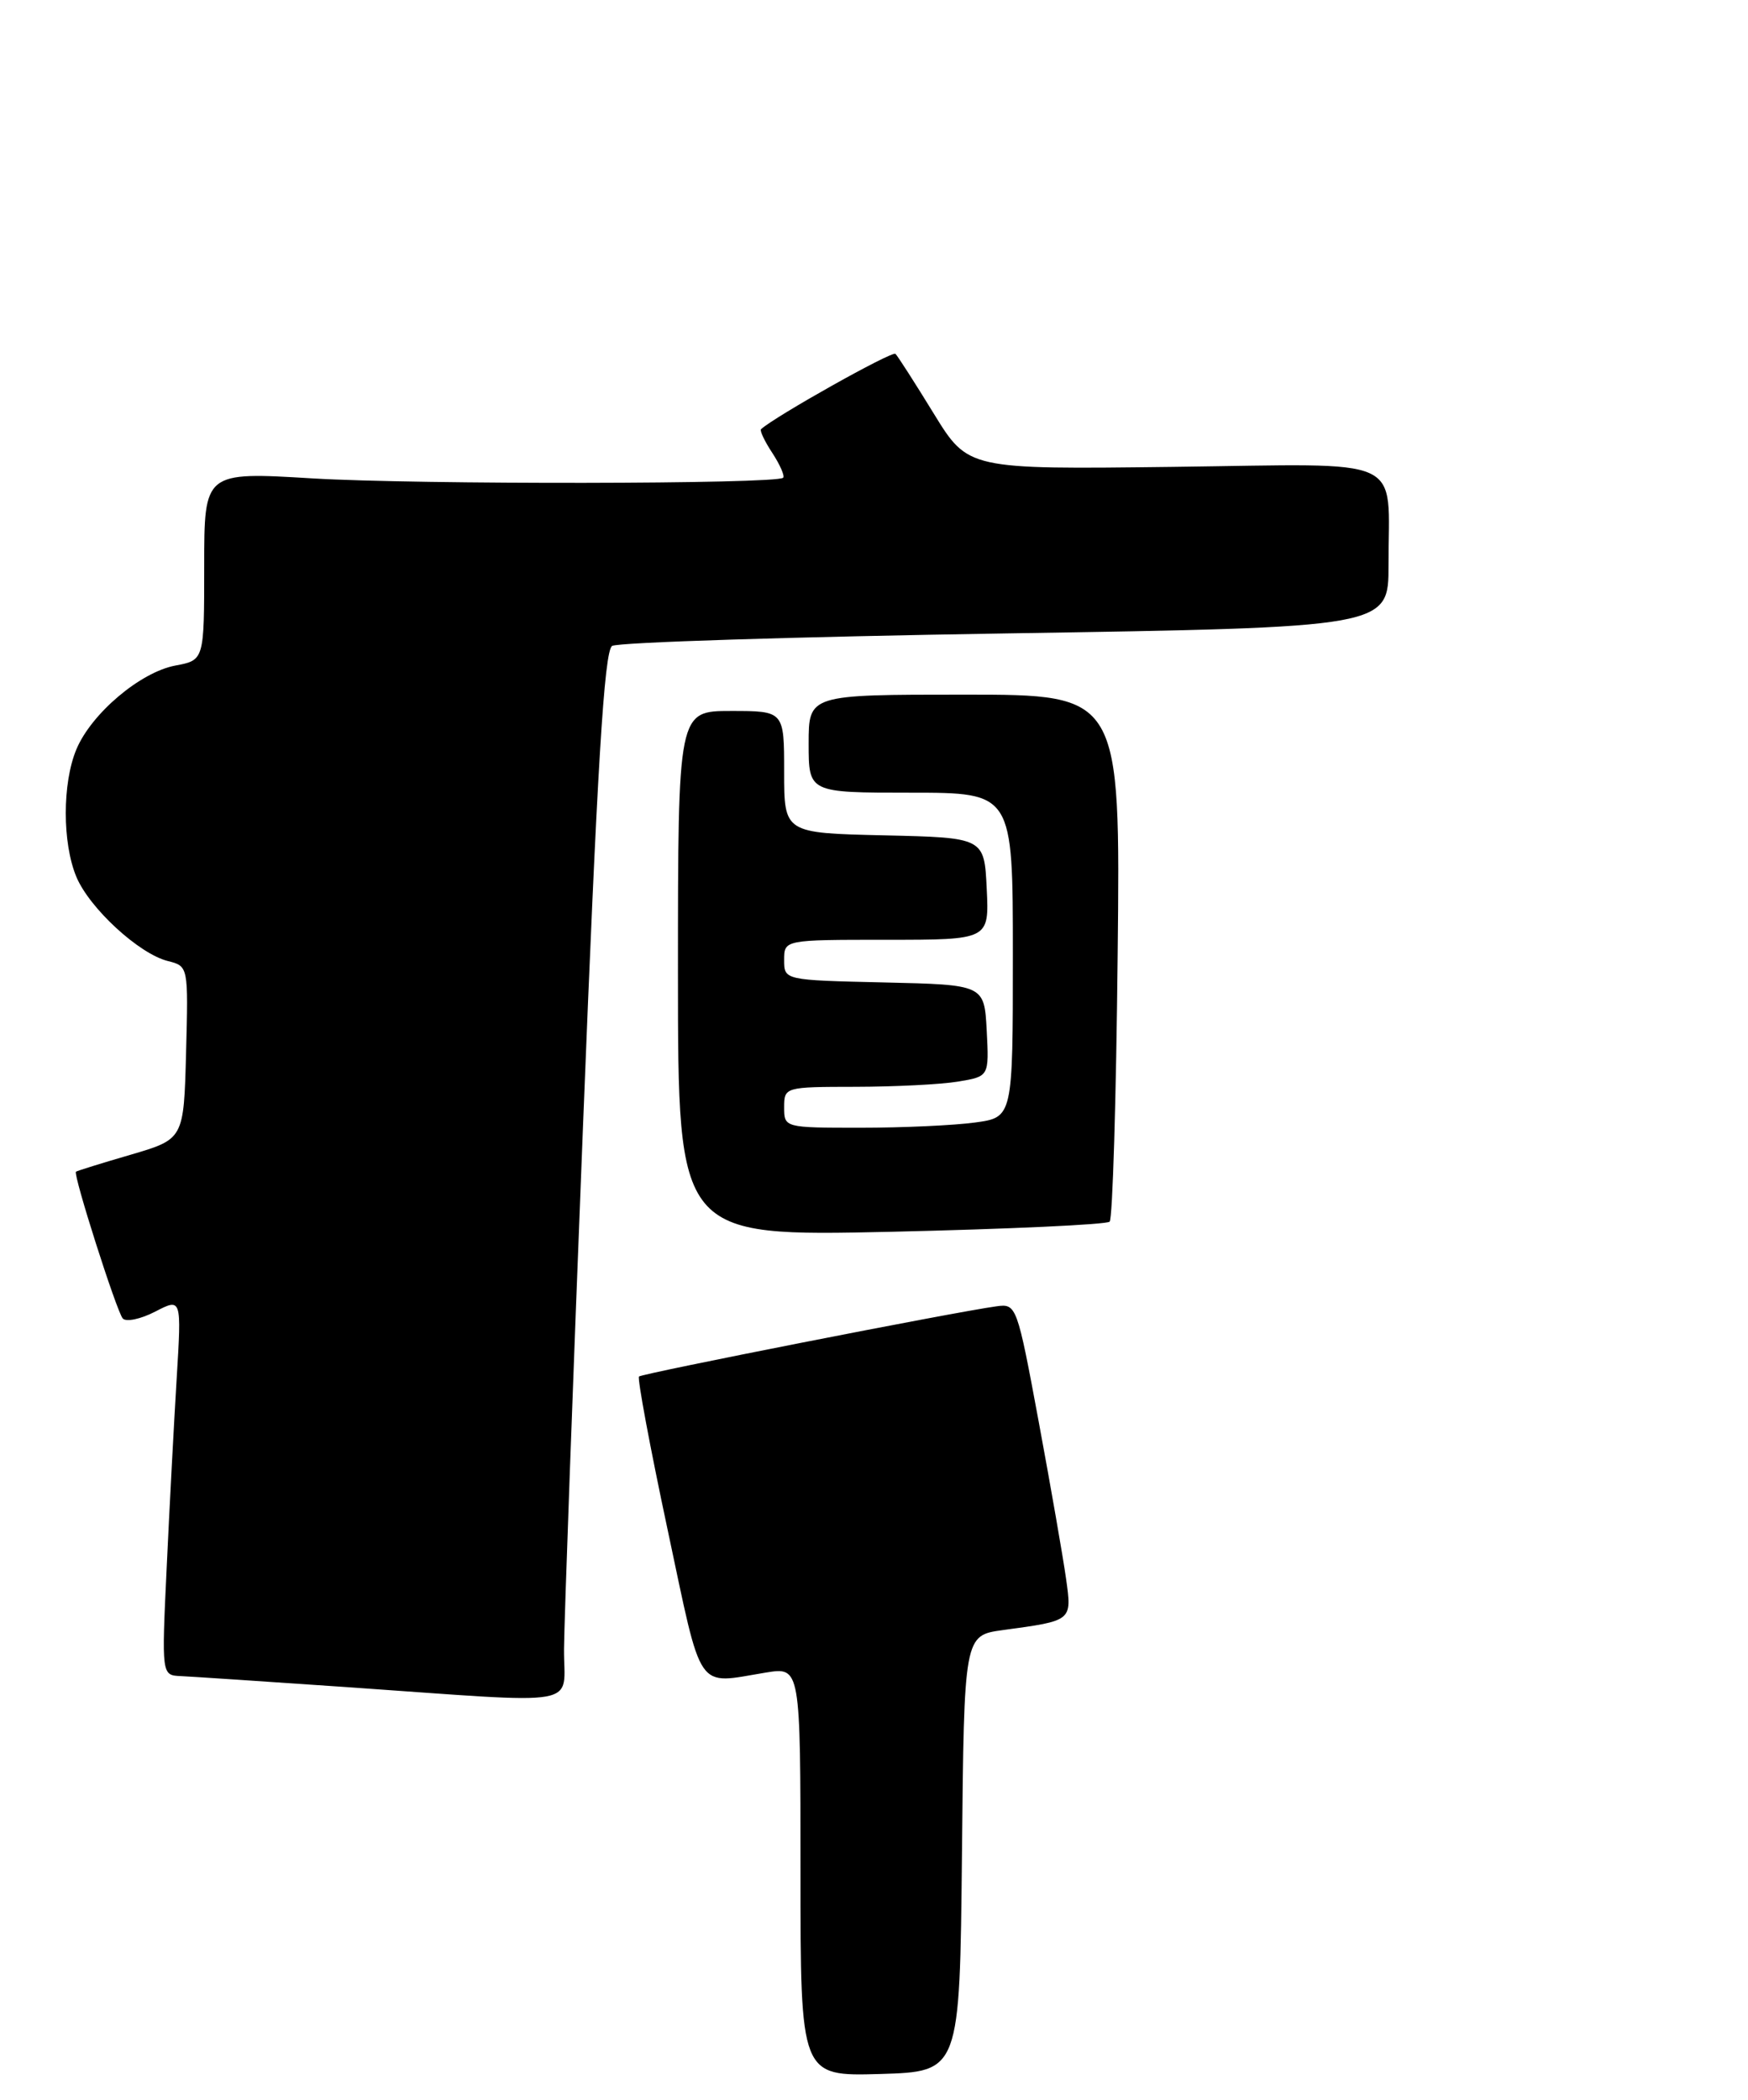 <?xml version="1.0" encoding="UTF-8" standalone="no"?>
<!DOCTYPE svg PUBLIC "-//W3C//DTD SVG 1.1//EN" "http://www.w3.org/Graphics/SVG/1.1/DTD/svg11.dtd" >
<svg xmlns="http://www.w3.org/2000/svg" xmlns:xlink="http://www.w3.org/1999/xlink" version="1.1" viewBox="0 0 214 257">
 <g >
 <path fill="currentColor"
d=" M 117.77 226.81 C 118.03 200.12 118.03 200.12 122.77 199.47 C 131.32 198.31 131.24 198.38 130.51 193.16 C 130.15 190.60 128.65 181.97 127.17 174.00 C 124.52 159.72 124.44 159.51 121.99 159.85 C 116.74 160.57 78.60 168.07 78.23 168.44 C 78.01 168.66 79.58 177.09 81.73 187.17 C 86.05 207.46 85.10 206.08 93.75 204.67 C 98.00 203.98 98.00 203.98 98.00 229.02 C 98.00 254.07 98.00 254.07 107.75 253.79 C 117.50 253.50 117.50 253.50 117.77 226.81 Z  M 69.05 201.75 C 69.08 198.31 70.12 169.47 71.38 137.66 C 73.11 93.85 73.97 79.64 74.94 79.04 C 75.64 78.60 97.32 77.92 123.11 77.51 C 170.00 76.77 170.00 76.77 169.99 69.13 C 169.96 55.56 172.63 56.77 143.62 57.13 C 118.52 57.44 118.52 57.44 114.33 50.63 C 112.03 46.88 109.91 43.58 109.63 43.30 C 109.24 42.90 94.90 50.94 93.17 52.52 C 92.99 52.69 93.61 54.00 94.56 55.44 C 95.50 56.88 96.09 58.24 95.88 58.46 C 95.08 59.25 51.12 59.31 38.25 58.54 C 25.00 57.74 25.00 57.74 25.00 69.26 C 25.00 80.78 25.00 80.78 21.48 81.44 C 17.18 82.24 11.18 87.32 9.35 91.70 C 7.62 95.84 7.62 103.16 9.35 107.30 C 10.96 111.14 17.02 116.72 20.55 117.60 C 23.06 118.23 23.06 118.25 22.78 128.81 C 22.50 139.39 22.50 139.39 16.00 141.30 C 12.42 142.34 9.41 143.28 9.30 143.38 C 8.93 143.72 14.28 160.49 15.03 161.34 C 15.44 161.79 17.22 161.42 19.00 160.50 C 22.23 158.83 22.23 158.83 21.63 168.67 C 21.30 174.07 20.75 184.46 20.41 191.75 C 19.78 205.00 19.78 205.00 22.14 205.10 C 23.44 205.16 32.60 205.77 42.50 206.45 C 72.00 208.50 68.99 209.03 69.05 201.75 Z  M 135.85 149.49 C 136.21 149.13 136.65 134.47 136.83 116.92 C 137.17 85.00 137.17 85.00 118.08 85.00 C 99.00 85.00 99.00 85.00 99.00 91.00 C 99.00 97.00 99.00 97.00 111.50 97.00 C 124.00 97.00 124.00 97.00 124.00 116.86 C 124.00 136.73 124.00 136.73 119.36 137.36 C 116.81 137.71 110.51 138.00 105.36 138.00 C 96.04 138.00 96.00 137.99 96.00 135.50 C 96.00 133.02 96.09 133.00 104.75 132.99 C 109.56 132.98 115.21 132.70 117.30 132.35 C 121.09 131.72 121.09 131.72 120.80 126.11 C 120.50 120.50 120.50 120.50 108.25 120.22 C 96.00 119.94 96.00 119.94 96.00 117.47 C 96.00 115.00 96.00 115.00 108.55 115.00 C 121.10 115.00 121.10 115.00 120.80 108.75 C 120.50 102.50 120.50 102.50 108.25 102.22 C 96.00 101.94 96.00 101.94 96.00 94.47 C 96.00 87.00 96.00 87.00 89.50 87.00 C 83.00 87.00 83.00 87.00 83.00 119.16 C 83.00 151.31 83.00 151.31 109.10 150.73 C 123.45 150.40 135.49 149.85 135.85 149.49 Z "/>
</g>
</svg>